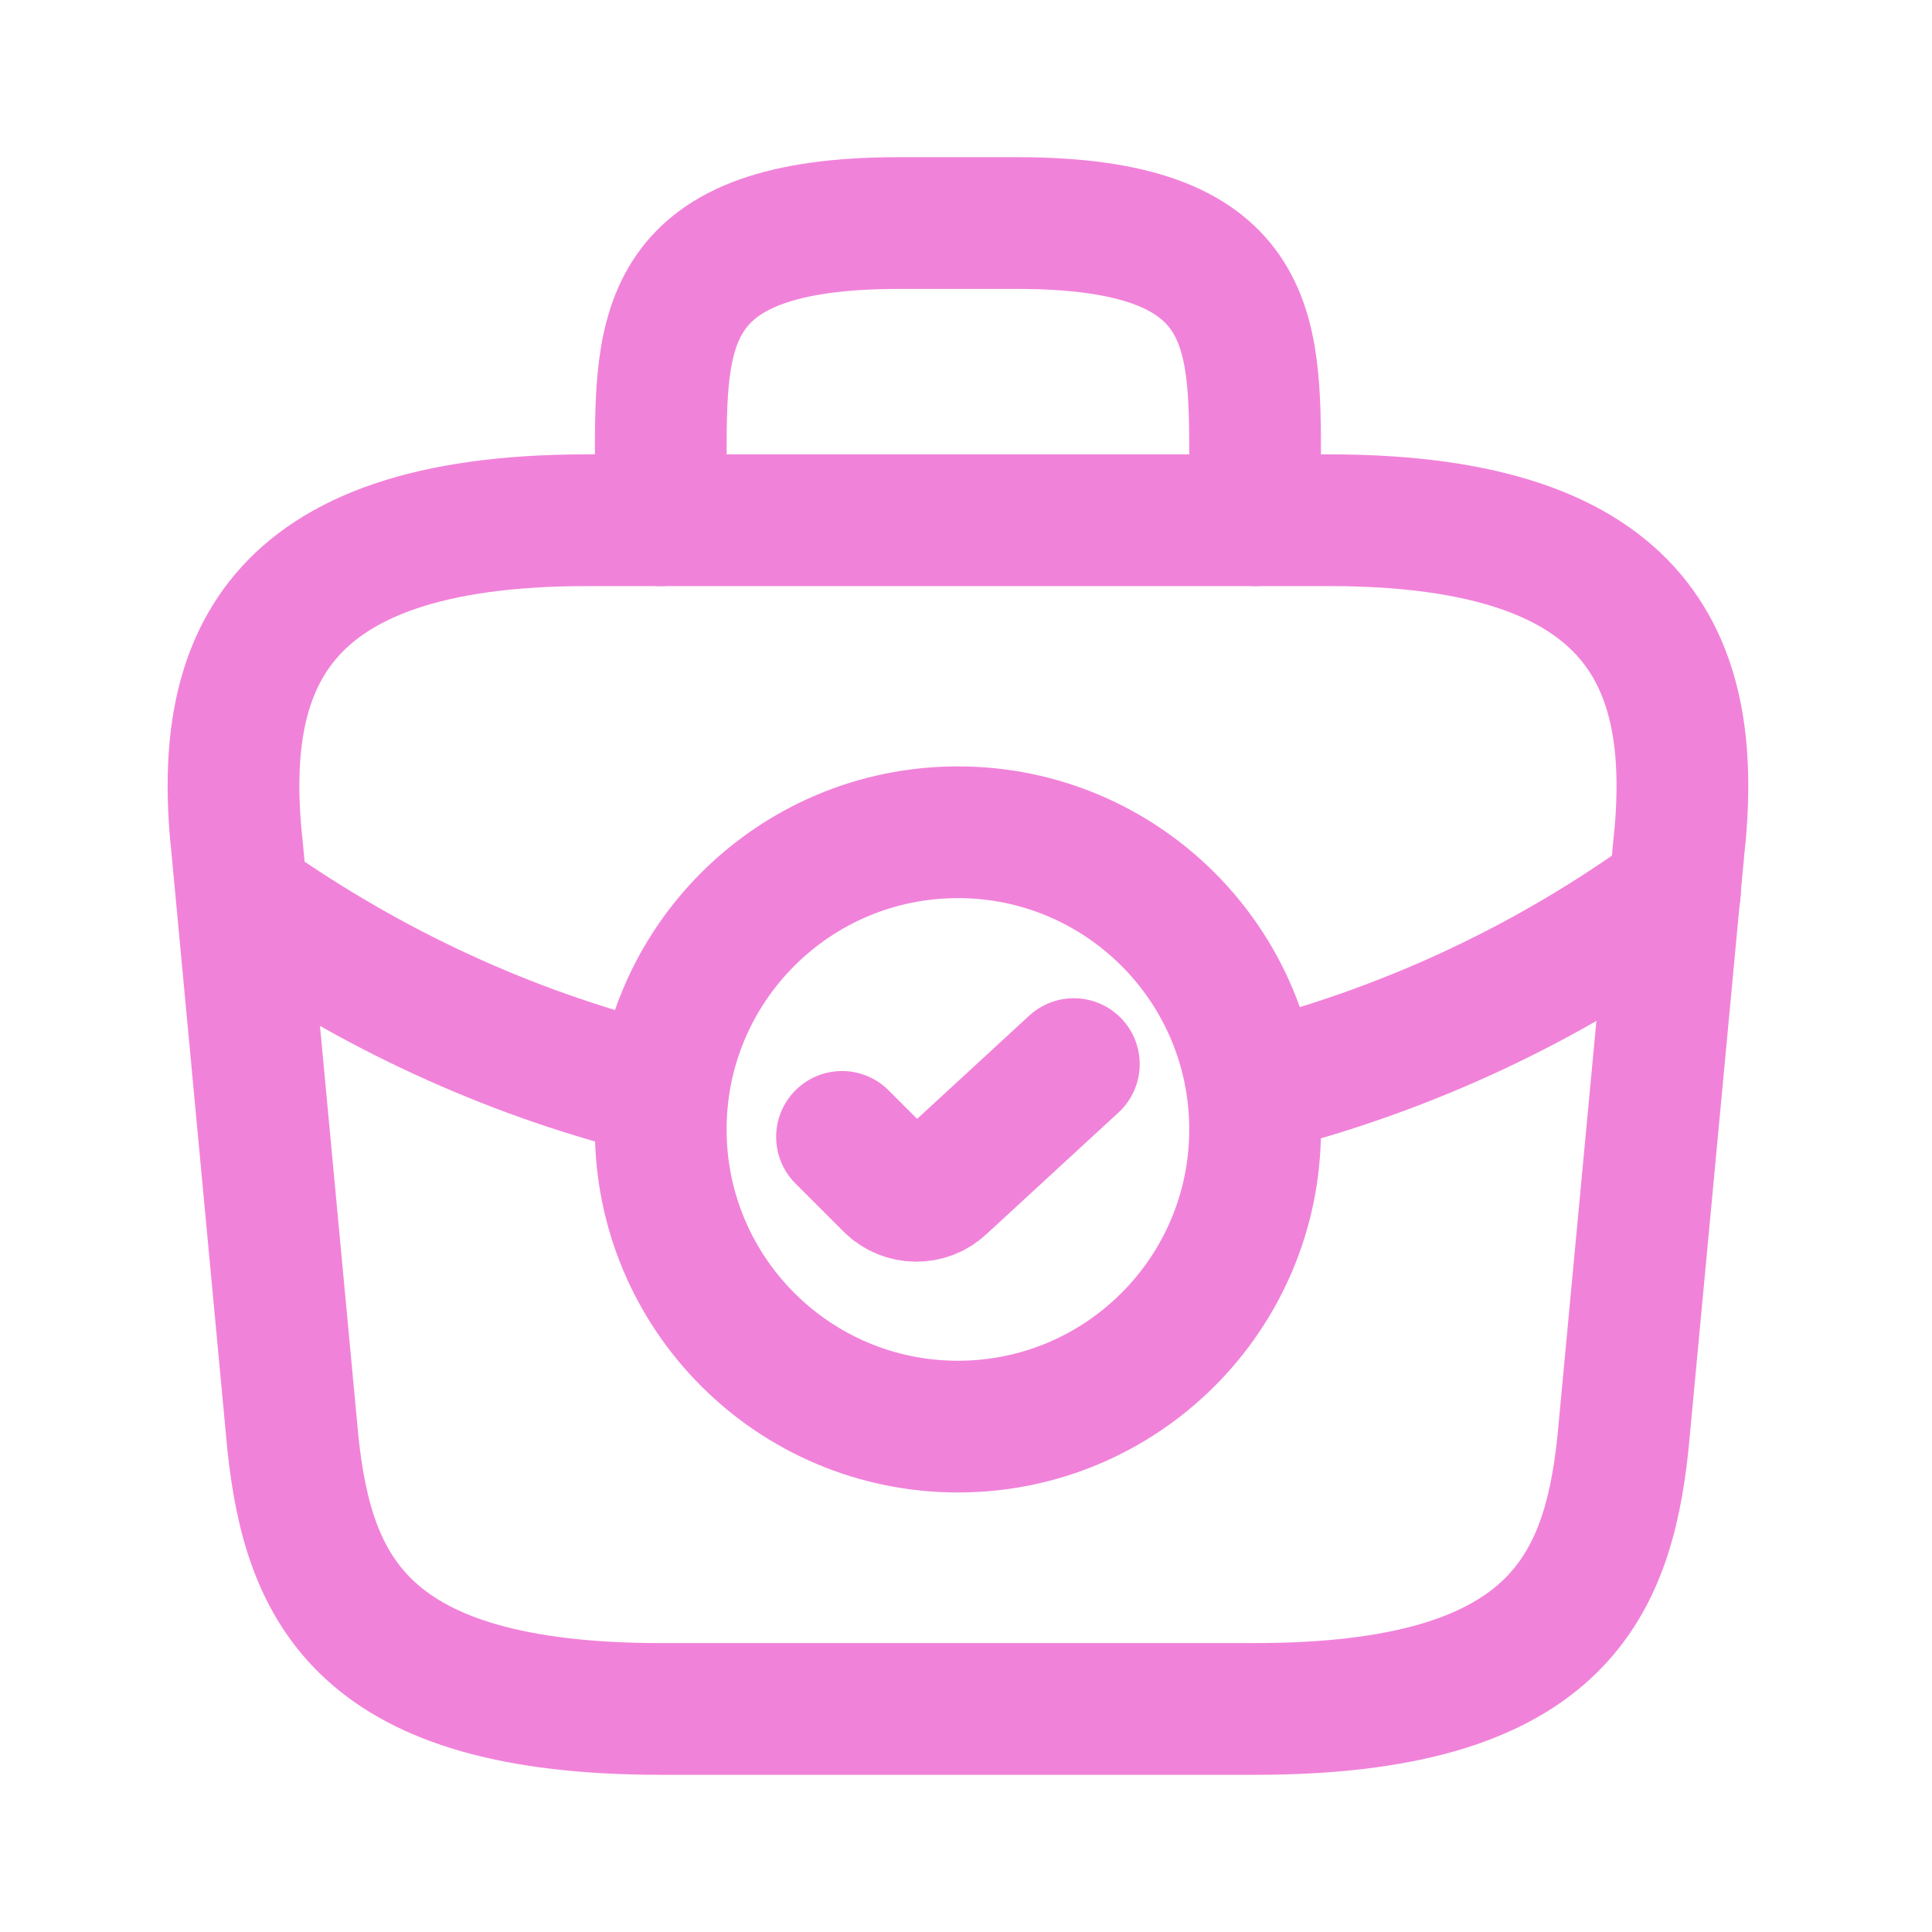 <svg width="22" height="22" viewBox="0 0 22 22" fill="none" xmlns="http://www.w3.org/2000/svg">
<path d="M10.908 16.245C12.777 16.245 14.292 14.73 14.292 12.861C14.292 10.992 12.777 9.477 10.908 9.477C9.039 9.477 7.524 10.992 7.524 12.861C7.524 14.73 9.039 16.245 10.908 16.245Z" stroke="#F182D9" stroke-width="1.5" stroke-miterlimit="10" stroke-linecap="round" stroke-linejoin="round"/>
<path d="M9.588 12.946L10.138 13.496C10.299 13.656 10.561 13.656 10.722 13.504L12.228 12.117" stroke="#F182D9" stroke-width="1.5" stroke-linecap="round" stroke-linejoin="round"/>
<path d="M7.524 19.46H14.292C17.693 19.46 18.303 18.098 18.48 16.44L19.115 9.672C19.343 7.607 18.751 5.924 15.138 5.924H6.678C3.066 5.924 2.473 7.607 2.702 9.672L3.336 16.44C3.514 18.098 4.123 19.46 7.524 19.46Z" stroke="#F182D9" stroke-width="1.5" stroke-miterlimit="10" stroke-linecap="round" stroke-linejoin="round"/>
<path d="M7.524 5.924V5.247C7.524 3.75 7.524 2.54 10.232 2.54H11.585C14.292 2.54 14.292 3.75 14.292 5.247V5.924" stroke="#F182D9" stroke-width="1.5" stroke-miterlimit="10" stroke-linecap="round" stroke-linejoin="round"/>
<path d="M19.073 10.154C17.609 11.22 15.985 11.964 14.301 12.387" stroke="#F182D9" stroke-width="1.5" stroke-miterlimit="10" stroke-linecap="round" stroke-linejoin="round"/>
<path d="M2.973 10.382C4.385 11.347 5.925 12.032 7.524 12.421" stroke="#F182D9" stroke-width="1.5" stroke-miterlimit="10" stroke-linecap="round" stroke-linejoin="round"/>
</svg>
